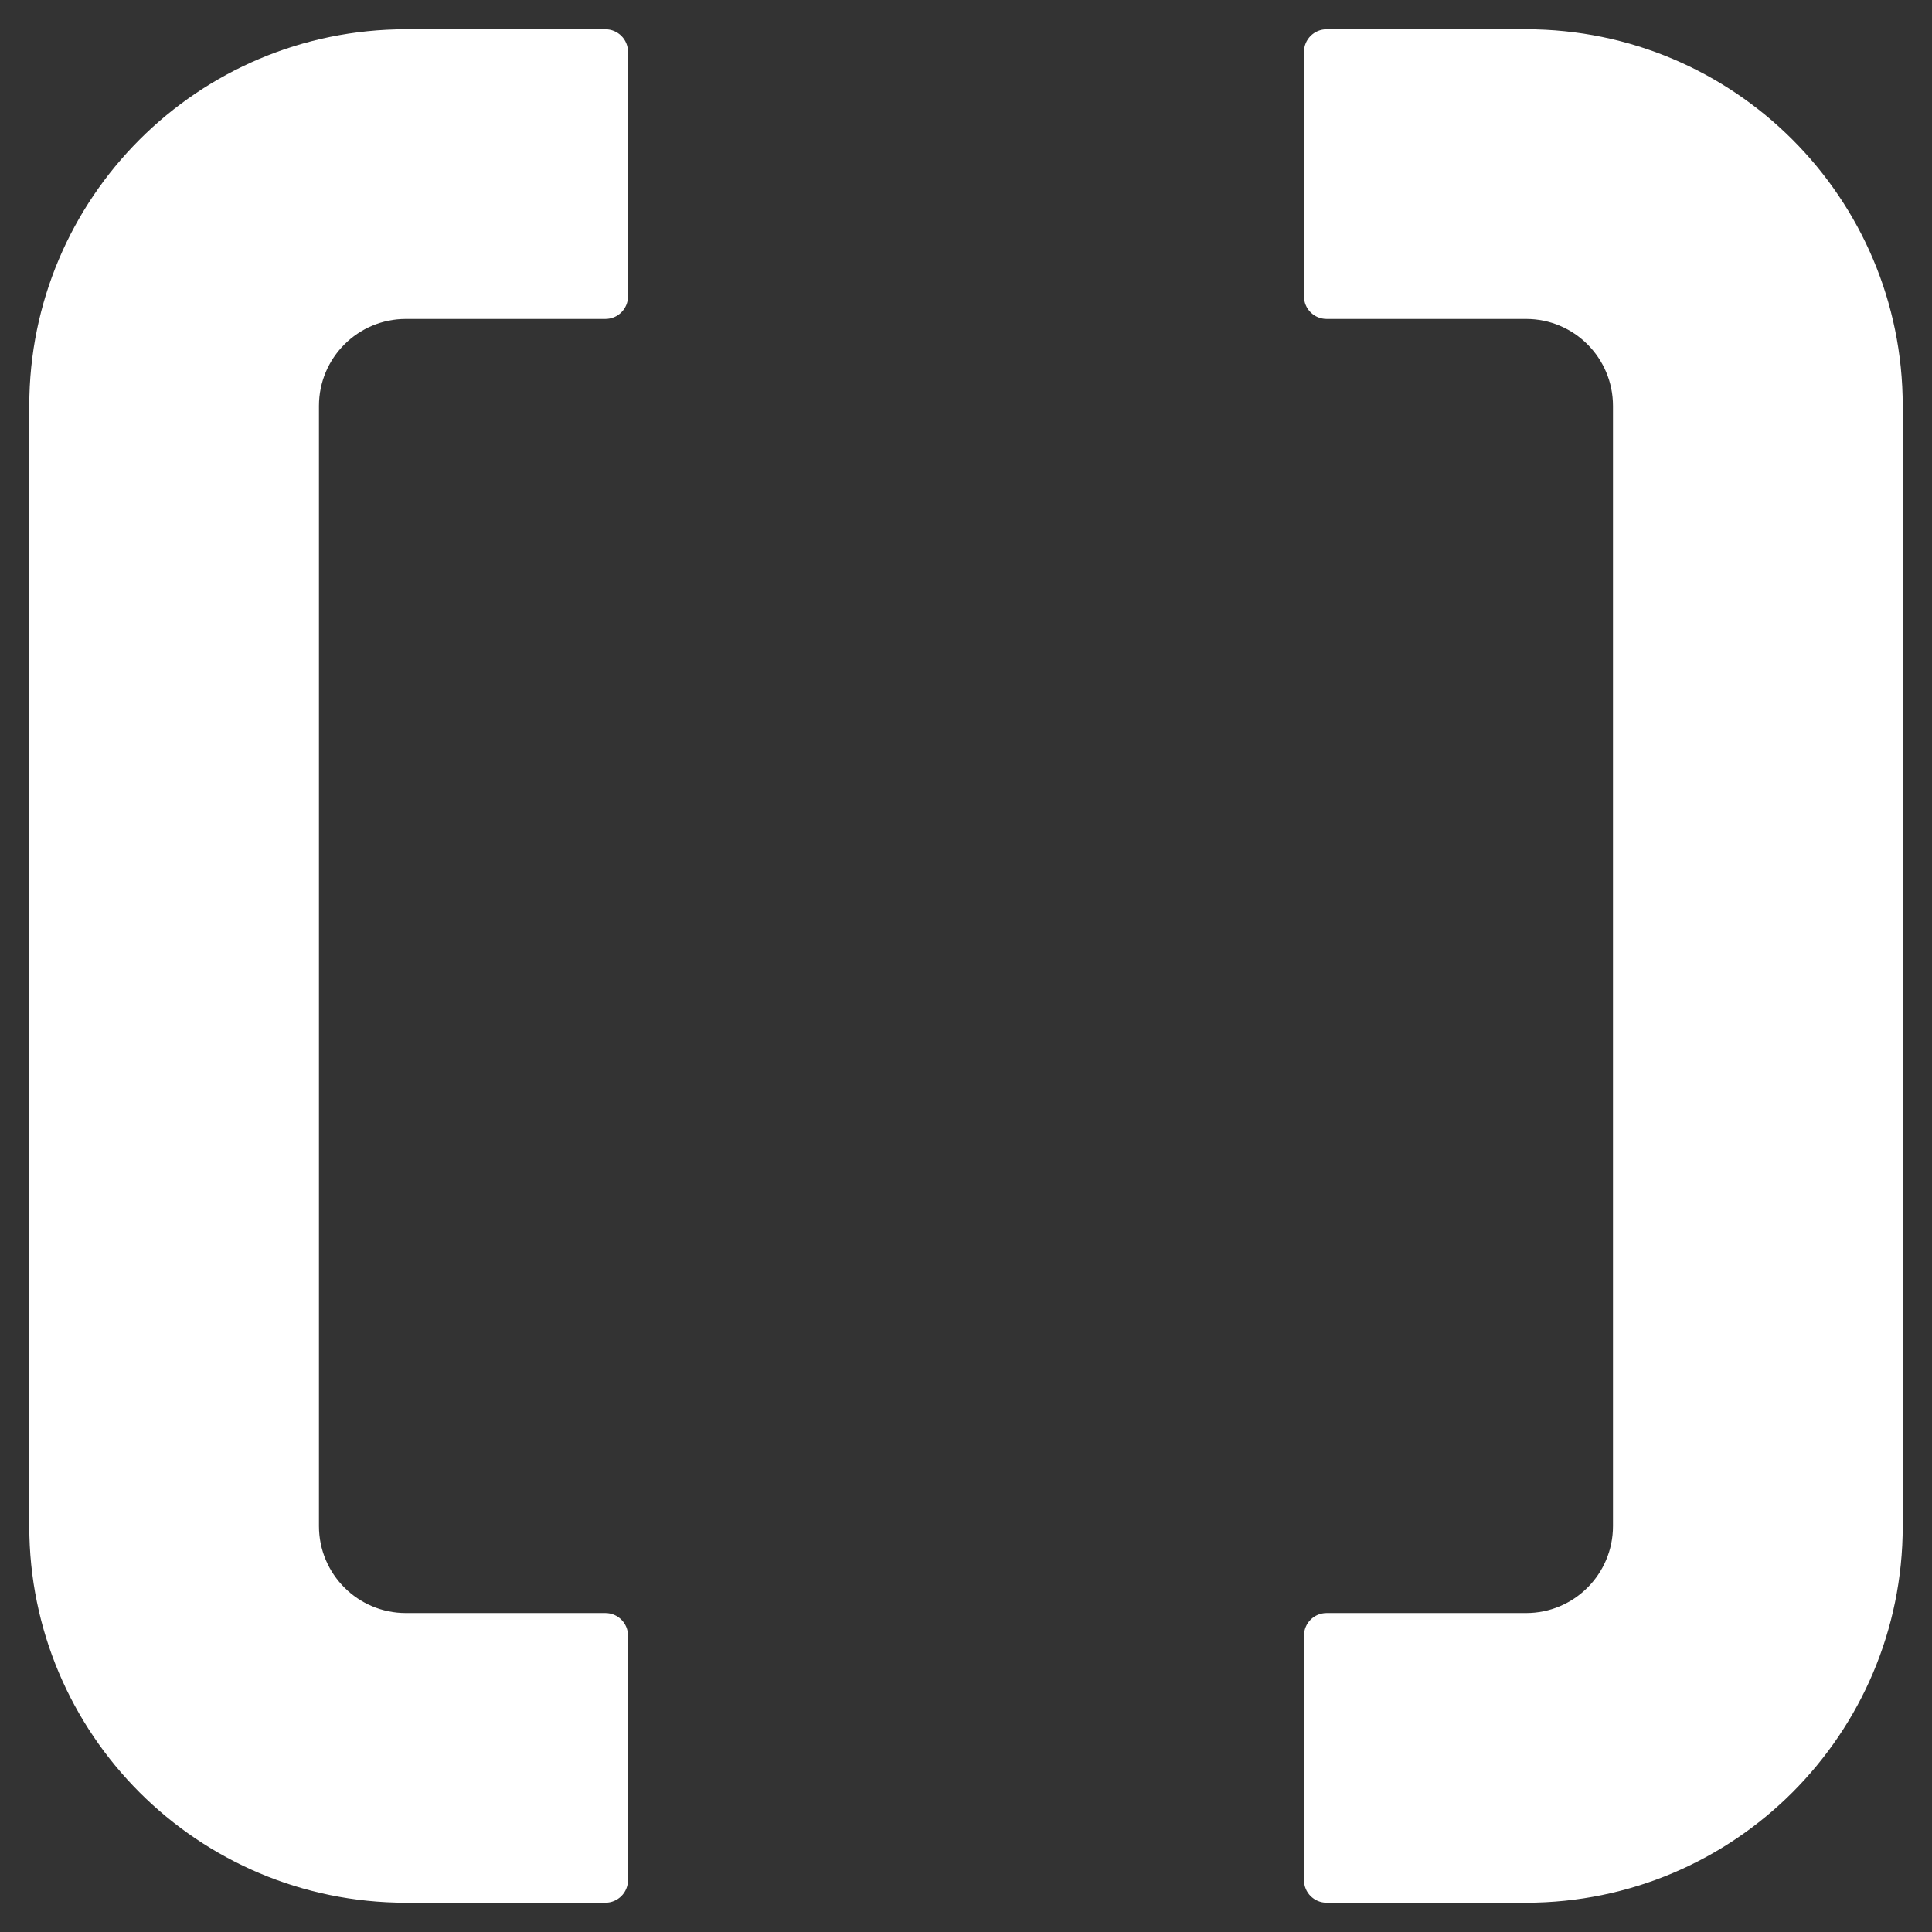 <svg width="33" height="33" viewBox="0 0 33 33" fill="none" xmlns="http://www.w3.org/2000/svg">
    <rect x="0" y="0" width="33" height="33" fill="#333333" stroke="none"/>
    <path fill-rule="evenodd" clip-rule="evenodd" d="M0.5 6.933C0.5 3.38 3.38 0.5 6.933 0.5H10.34C10.554 0.5 10.727 0.673 10.727 0.887V5.062C10.727 5.275 10.554 5.448 10.34 5.448H6.933C6.113 5.448 5.448 6.113 5.448 6.933V26.067C5.448 26.887 6.113 27.552 6.933 27.552H10.34C10.554 27.552 10.727 27.725 10.727 27.938V32.113C10.727 32.327 10.554 32.5 10.34 32.5H6.933C3.38 32.5 0.5 29.62 0.5 26.067V6.933Z" fill="#FFFFFF"/>
    <path fill-rule="evenodd" clip-rule="evenodd" d="M32.5 26.067C32.5 29.62 29.62 32.5 26.067 32.5L22.66 32.5C22.446 32.5 22.273 32.327 22.273 32.113L22.273 27.938C22.273 27.725 22.446 27.552 22.66 27.552L26.067 27.552C26.887 27.552 27.551 26.887 27.551 26.067L27.551 6.933C27.551 6.113 26.887 5.448 26.067 5.448L22.66 5.448C22.446 5.448 22.273 5.275 22.273 5.062L22.273 0.887C22.273 0.673 22.446 0.5 22.66 0.5L26.067 0.5C29.62 0.5 32.5 3.38 32.5 6.933L32.5 26.067Z" fill="#FFFFFF"/>
</svg>
